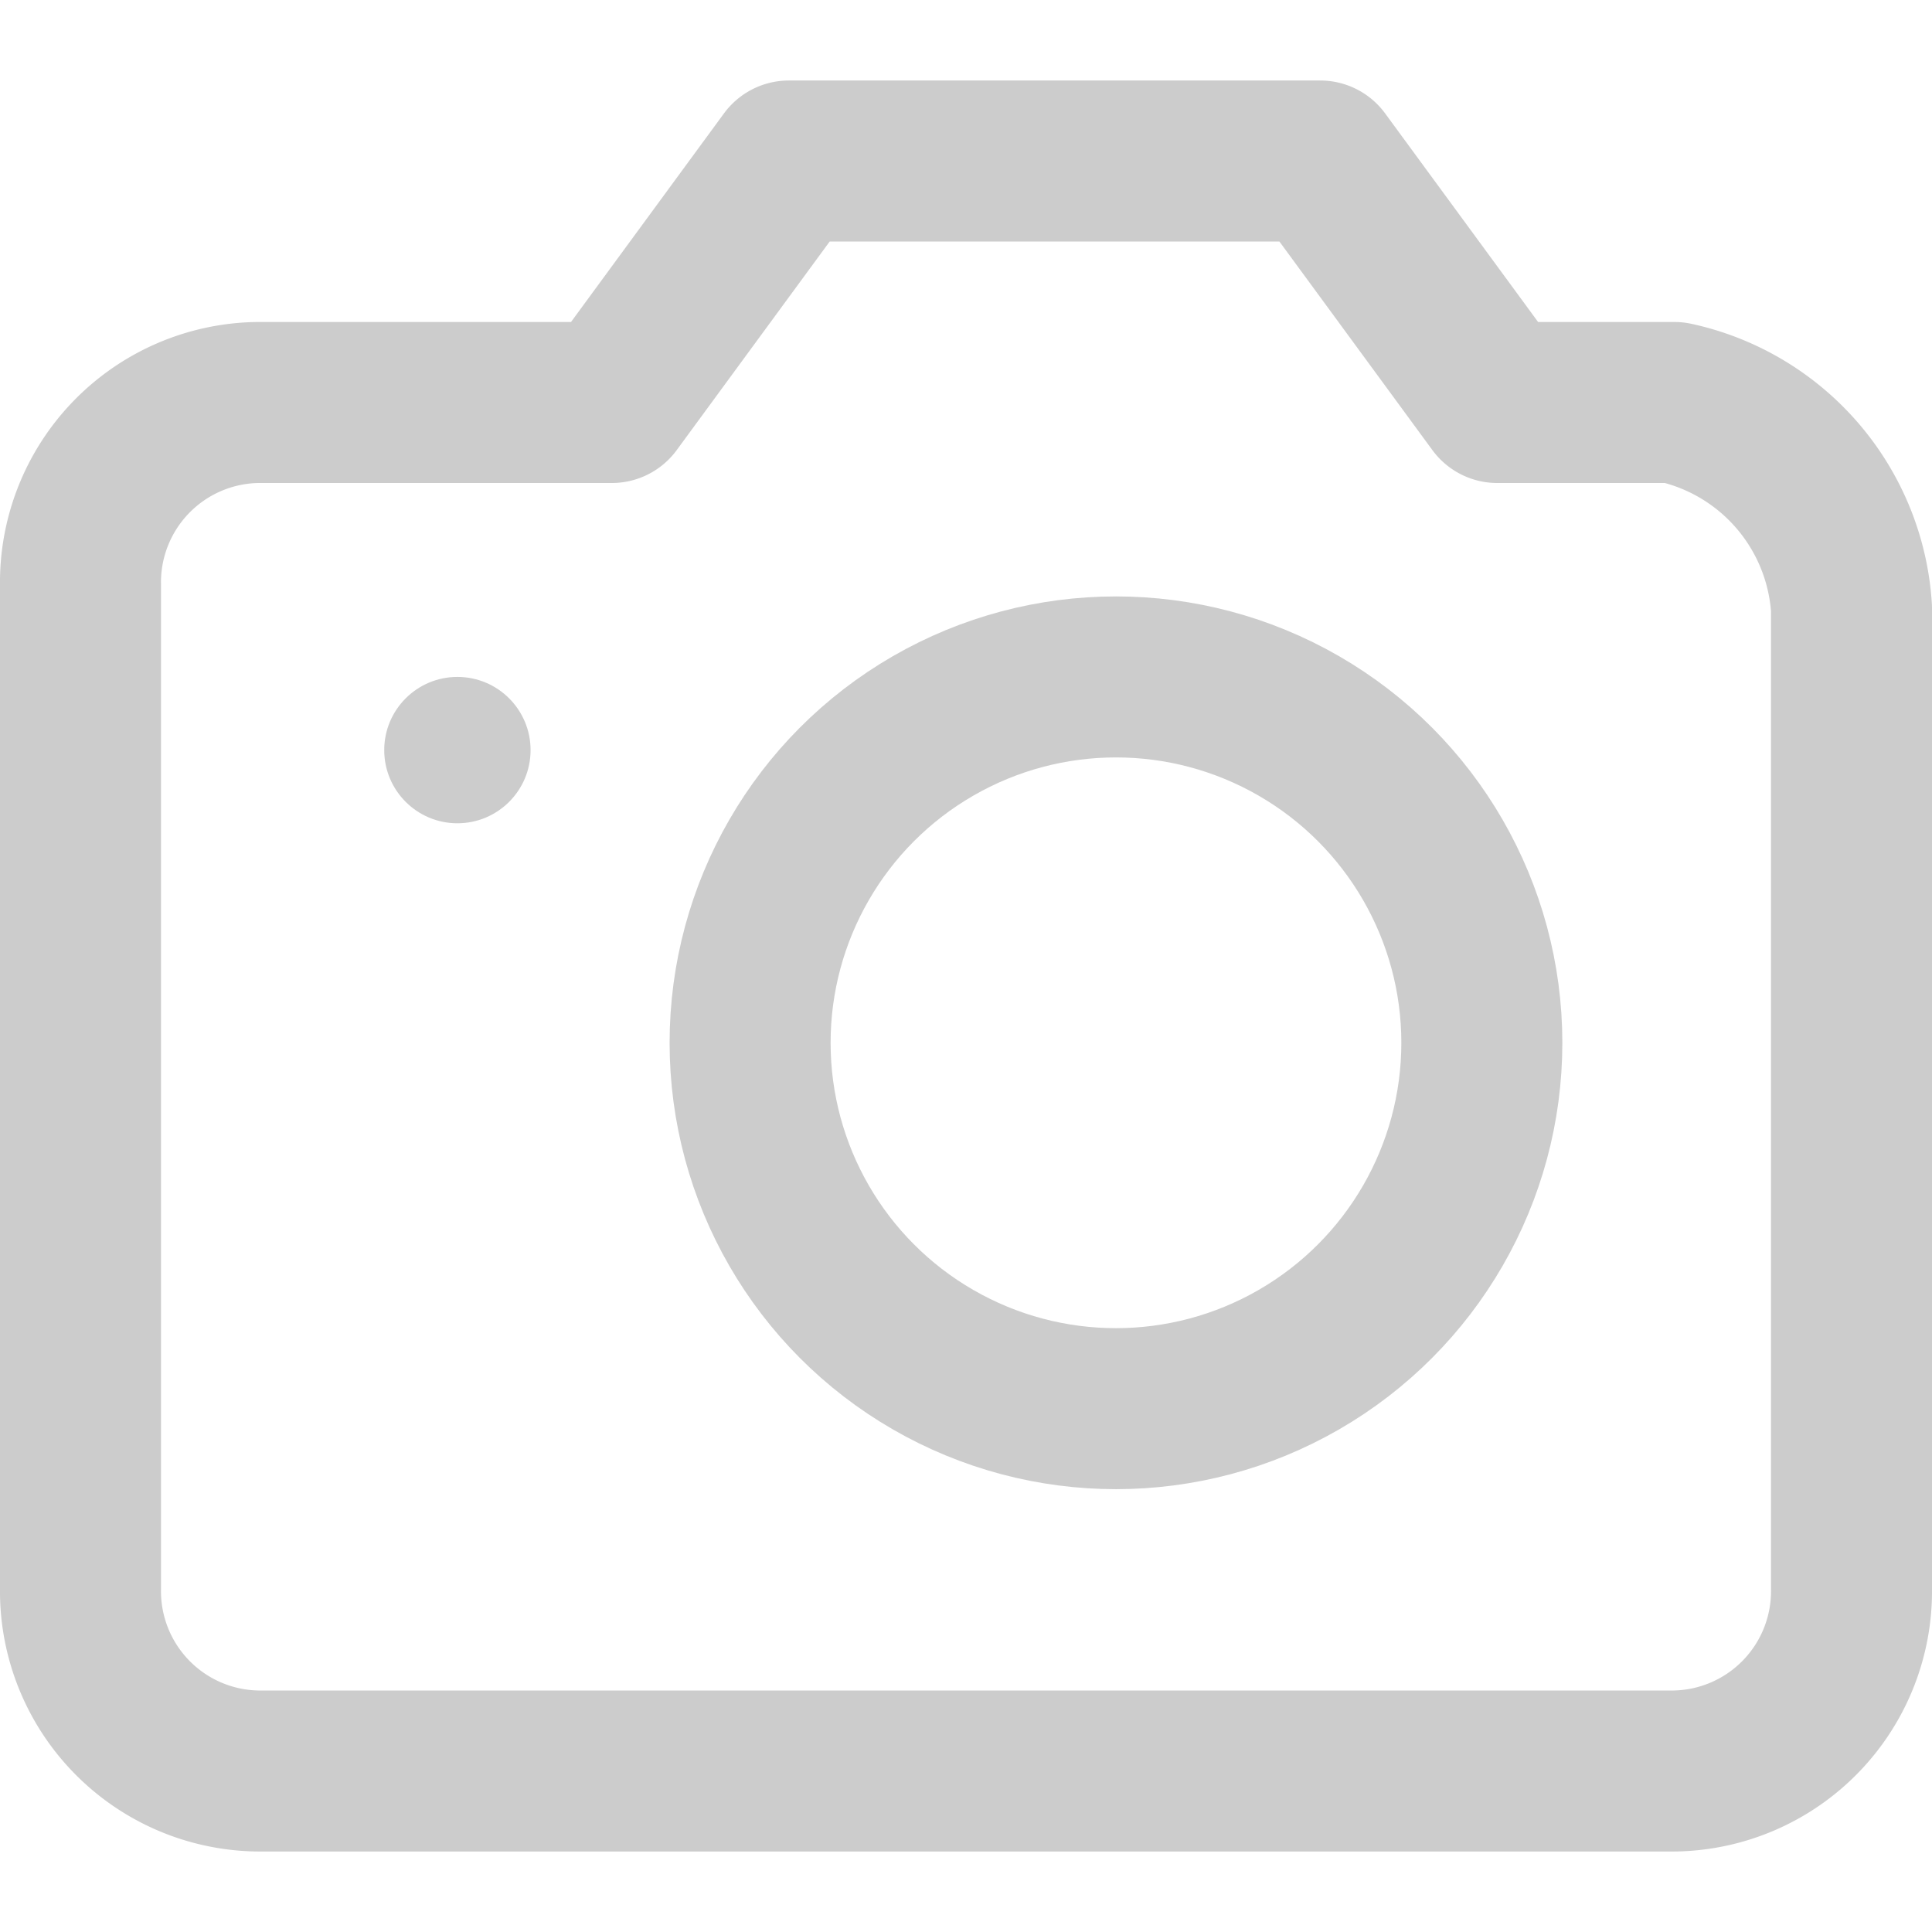 <svg id="Group_30947" data-name="Group 30947" xmlns="http://www.w3.org/2000/svg" width="24" height="24" viewBox="0 0 24 24">
  <path id="Path_33866" data-name="Path 33866" d="M3.2,22H20.8A2.234,2.234,0,0,0,23,19.733V7.556A2.8,2.8,0,0,0,20.8,5H18.6L16.4,2H9.8L7.6,5H3.2A2.234,2.234,0,0,0,1,7.267V19.733A2.234,2.234,0,0,0,3.2,22Z" fill="none" stroke="#ccc" stroke-linecap="square" stroke-linejoin="round" stroke-width="2"/>
  <circle id="Ellipse_2685" data-name="Ellipse 2685" cx="4.545" cy="4.545" r="4.545" transform="translate(9.318 8.409)" fill="none" stroke="#ccc" stroke-linecap="square" stroke-miterlimit="10" stroke-width="2"/>
  <circle id="Ellipse_2686" data-name="Ellipse 2686" cx="0.909" cy="0.909" r="0.909" transform="translate(4.773 8.409)" fill="#ccc"/>
  <rect id="Rectangle_17340" data-name="Rectangle 17340" width="24" height="24" transform="translate(0 0)" fill="none"/>
</svg>
